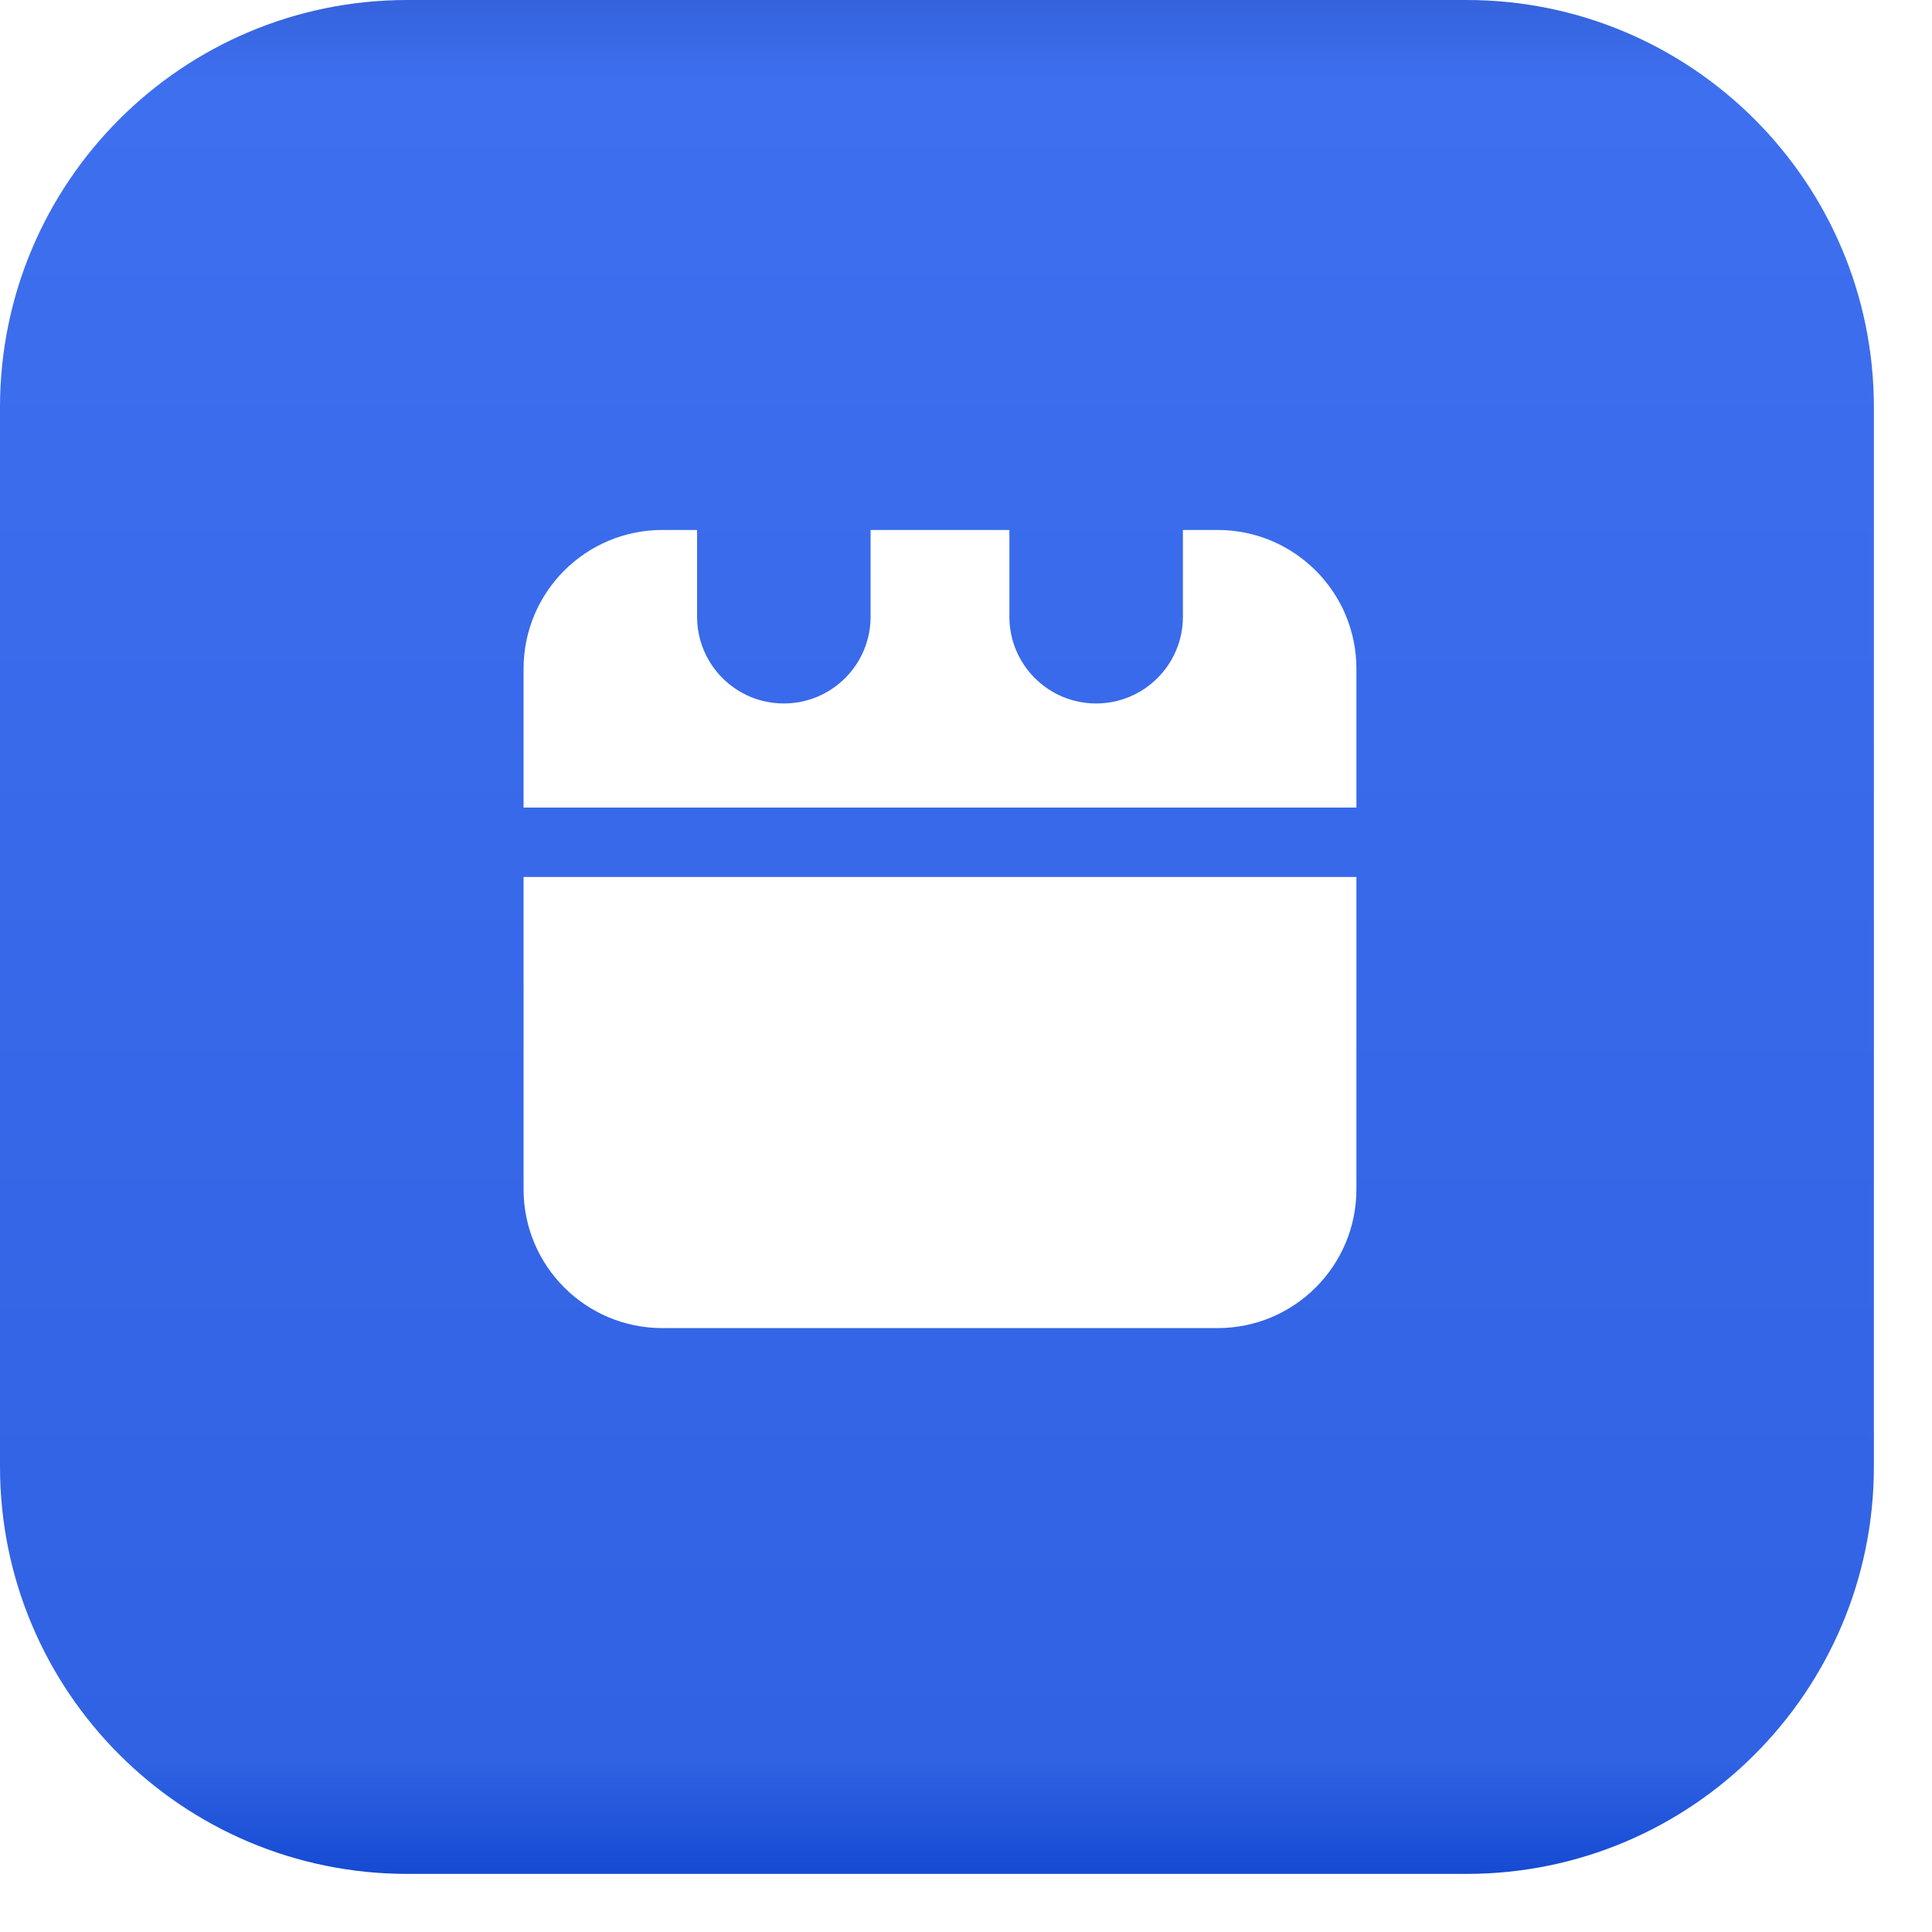 <svg width="26" height="26" viewBox="0 0 26 26" fill="none" xmlns="http://www.w3.org/2000/svg">
<g filter="url(#filter0_i)">
<path fill-rule="evenodd" clip-rule="evenodd" d="M5.482 0C2.454 0 0 2.454 0 5.482V19.736C0 22.764 2.454 25.218 5.482 25.218H19.736C22.764 25.218 25.218 22.764 25.218 19.736V5.482C25.218 2.454 22.764 0 19.736 0H5.482ZM11.716 7.132H13.584V8.3C13.584 8.944 14.107 9.467 14.751 9.467C15.396 9.467 15.919 8.944 15.919 8.3V7.132H16.386C17.417 7.132 18.254 7.968 18.254 9V10.868H7.046H7.046V9C7.046 7.968 7.882 7.132 8.914 7.132H9.381V8.3C9.381 8.944 9.903 9.467 10.548 9.467C11.193 9.467 11.716 8.944 11.716 8.3V7.132ZM7.046 11.802V16.005C7.046 17.037 7.882 17.873 8.914 17.873H16.386C17.417 17.873 18.254 17.037 18.254 16.005V11.802H7.046H7.046Z" fill="url(#paint0_linear)"/>
</g>
<defs>
<filter id="filter0_i" x="0" y="0" width="25.218" height="25.218" filterUnits="userSpaceOnUse" color-interpolation-filters="sRGB">
<feFlood flood-opacity="0" result="BackgroundImageFix"/>
<feBlend mode="normal" in="SourceGraphic" in2="BackgroundImageFix" result="shape"/>
<feColorMatrix in="SourceAlpha" type="matrix" values="0 0 0 0 0 0 0 0 0 0 0 0 0 0 0 0 0 0 127 0" result="hardAlpha"/>
<feOffset/>
<feGaussianBlur stdDeviation="1.645"/>
<feComposite in2="hardAlpha" operator="arithmetic" k2="-1" k3="1"/>
<feColorMatrix type="matrix" values="0 0 0 0 0.096 0 0 0 0 0.283 0 0 0 0 0.767 0 0 0 0.6 0"/>
<feBlend mode="normal" in2="shape" result="effect1_innerShadow"/>
</filter>
<linearGradient id="paint0_linear" x1="12.609" y1="0" x2="12.609" y2="25.218" gradientUnits="userSpaceOnUse">
<stop stop-color="#3563DC"/>
<stop offset="0.043" stop-color="#3E6FEF"/>
<stop offset="0.94" stop-color="#3062E3"/>
<stop offset="1" stop-color="#154AD2"/>
</linearGradient>
</defs>
</svg>
